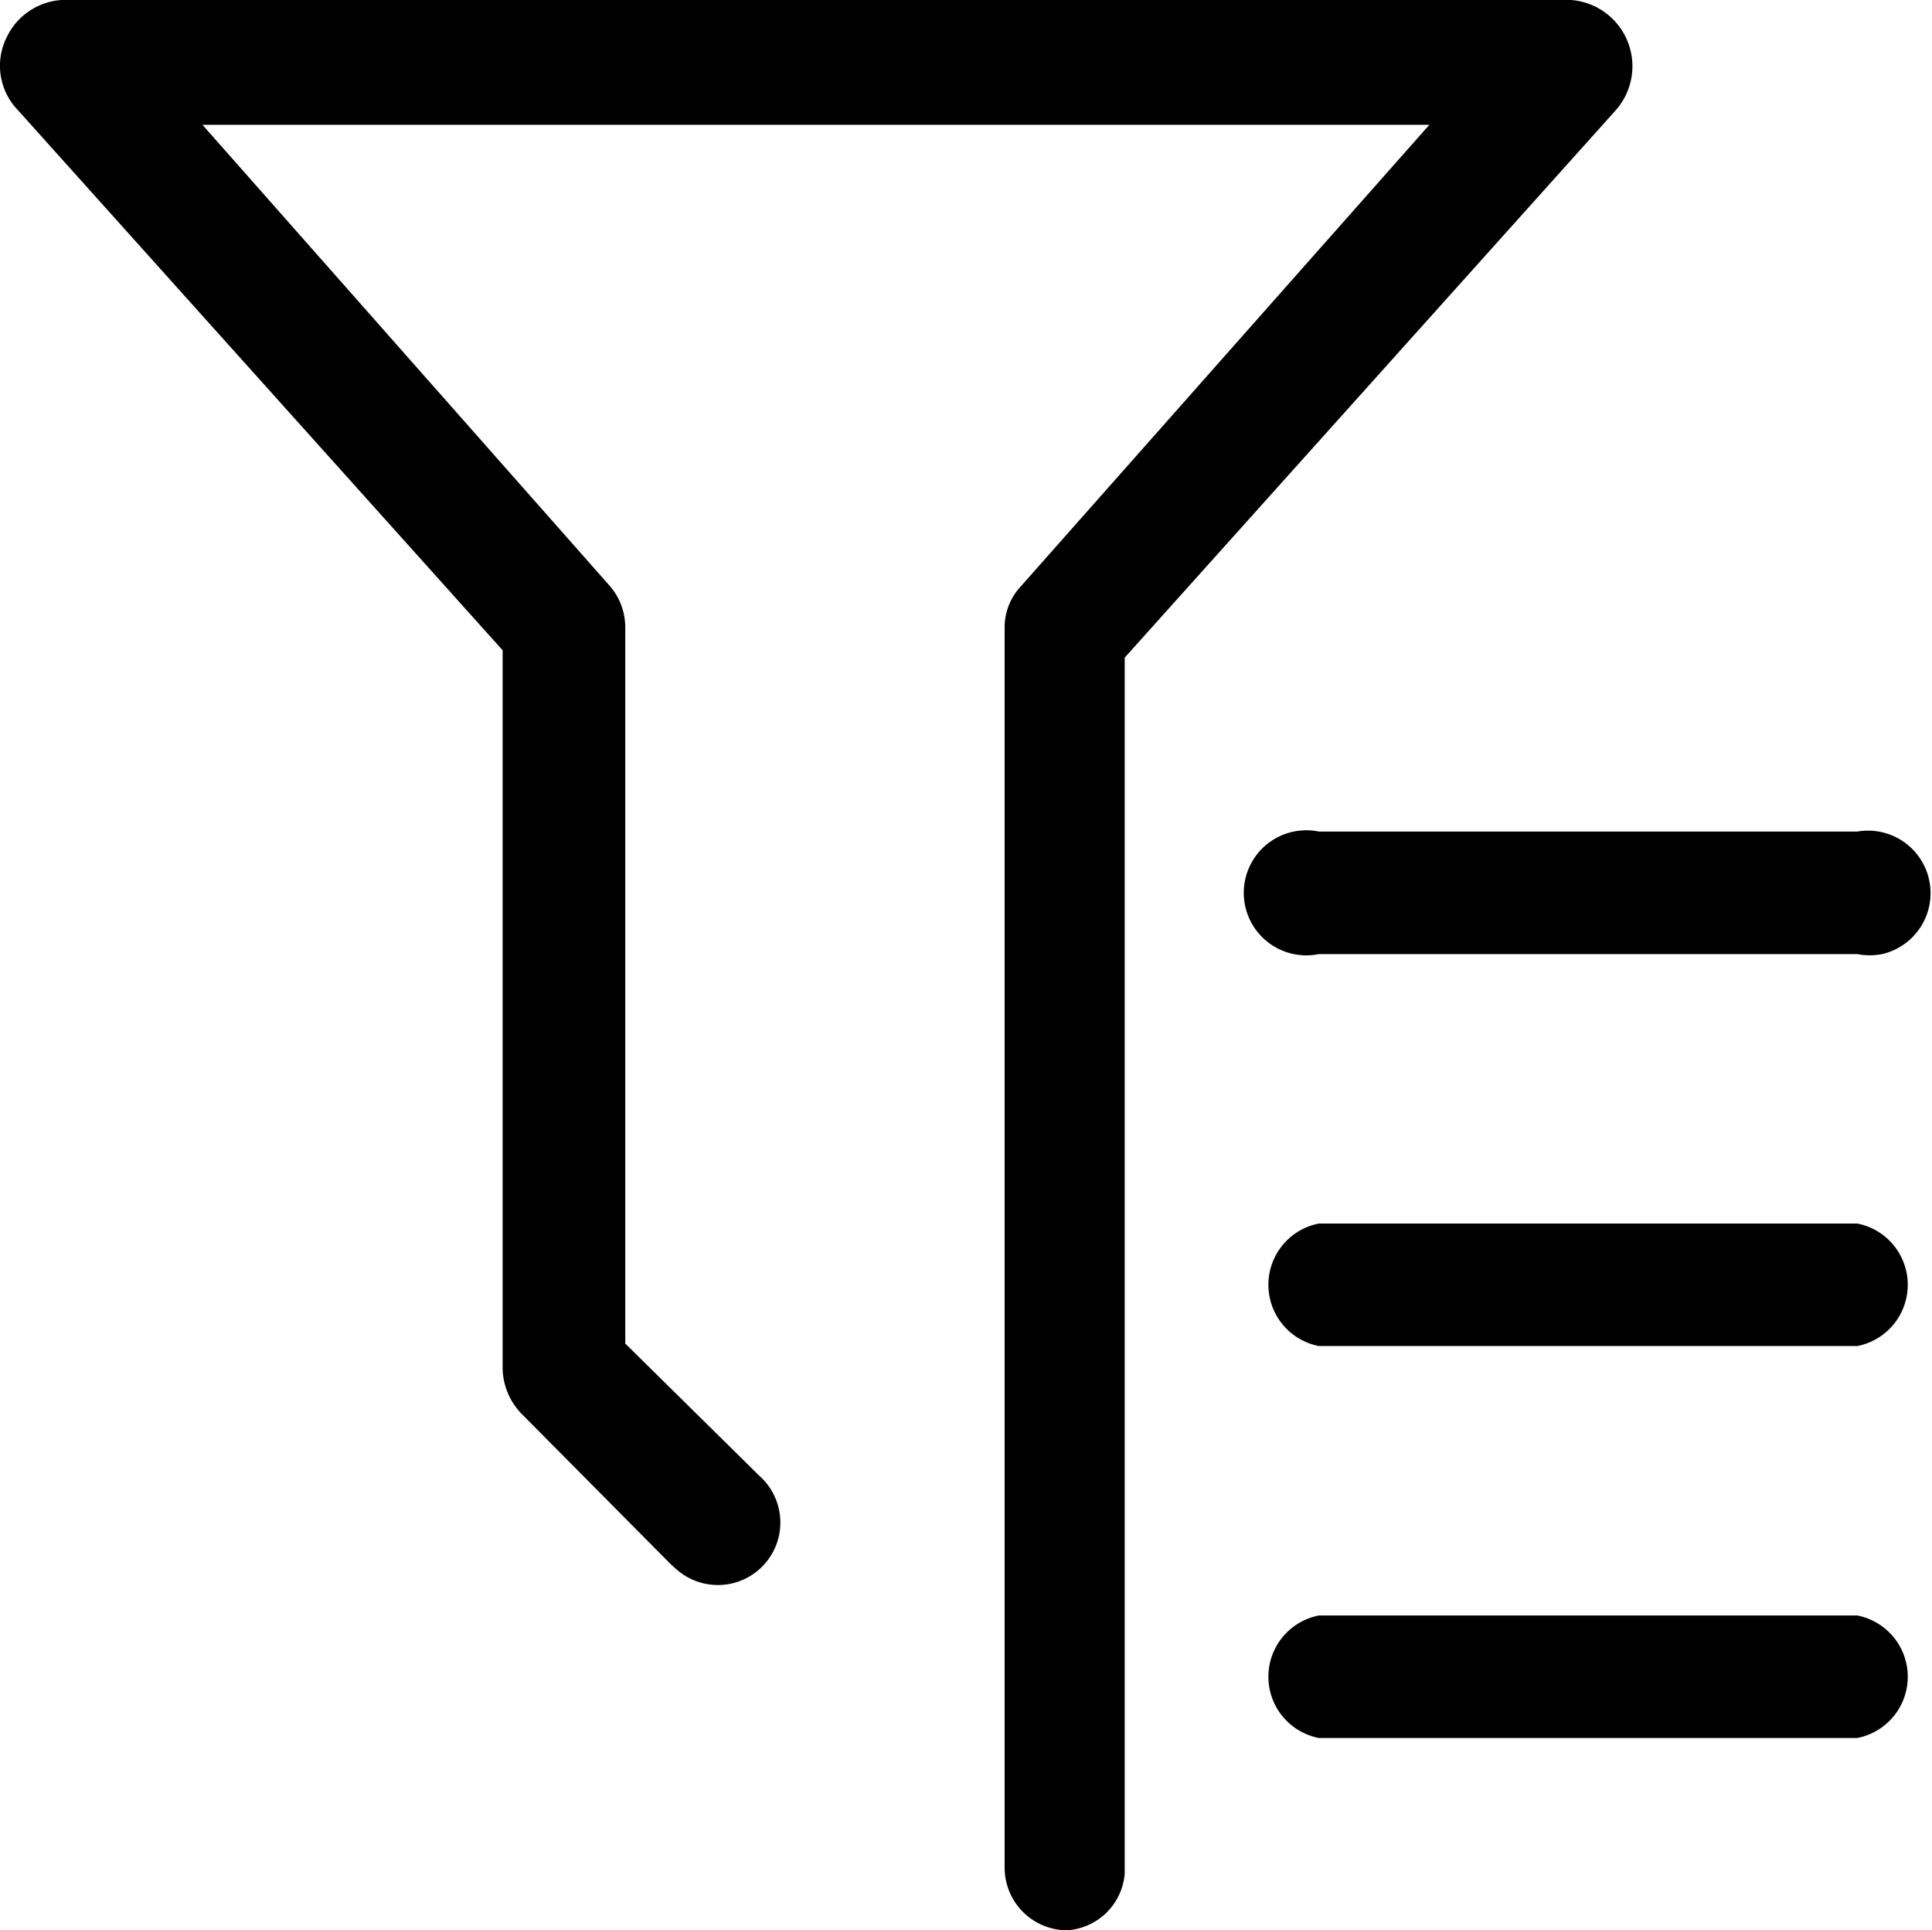<svg xmlns="http://www.w3.org/2000/svg" xmlns:xlink="http://www.w3.org/1999/xlink" width="30.25" height="30.219" viewBox="0 0 30.25 30.219">
  <defs>
    <style>
      .cls-1 {
        fill-rule: evenodd;
        filter: url(#filter);
      }
    </style>
    <filter id="filter" x="1358" y="828" width="30.25" height="30.219" filterUnits="userSpaceOnUse">
      <feFlood result="flood" flood-color="#737373"/>
      <feComposite result="composite" operator="in" in2="SourceGraphic"/>
      <feBlend result="blend" in2="SourceGraphic"/>
    </filter>
  </defs>
  <path id="上网过滤" class="cls-1" d="M1374.71,858.218a0.98,0.98,0,0,1-.98-0.978h0V837.816a0.936,0.936,0,0,1,.25-0.633l6.4-7.229h-19.21l6.37,7.21a0.989,0.989,0,0,1,.25.652v11.217l2.1,2.071a0.978,0.978,0,0,1-1.3,1.462c-0.03-.025-0.06-0.053-0.09-0.081l-2.34-2.359a1.05,1.05,0,0,1-.29-0.69V838.18l-7.59-8.456a1,1,0,0,1-.17-1.151,1.025,1.025,0,0,1,.9-0.575h23.56a1.04,1.04,0,0,1,.73,1.726l-7.69,8.571v19.041a0.968,0.968,0,0,1-.9.882h0Zm12.37-15.282h-8.43a0.979,0.979,0,1,1,0-1.918h8.43a0.979,0.979,0,0,1,.39,1.918A1.023,1.023,0,0,1,1387.08,842.936Zm0,6.136h-8.43a0.977,0.977,0,0,1,0-1.918h8.43A0.977,0.977,0,0,1,1387.08,849.072Zm0,6.136h-8.43a0.977,0.977,0,0,1,0-1.918h8.43A0.977,0.977,0,0,1,1387.08,855.208Z" transform="translate(-1358 -828)"/>
</svg>
